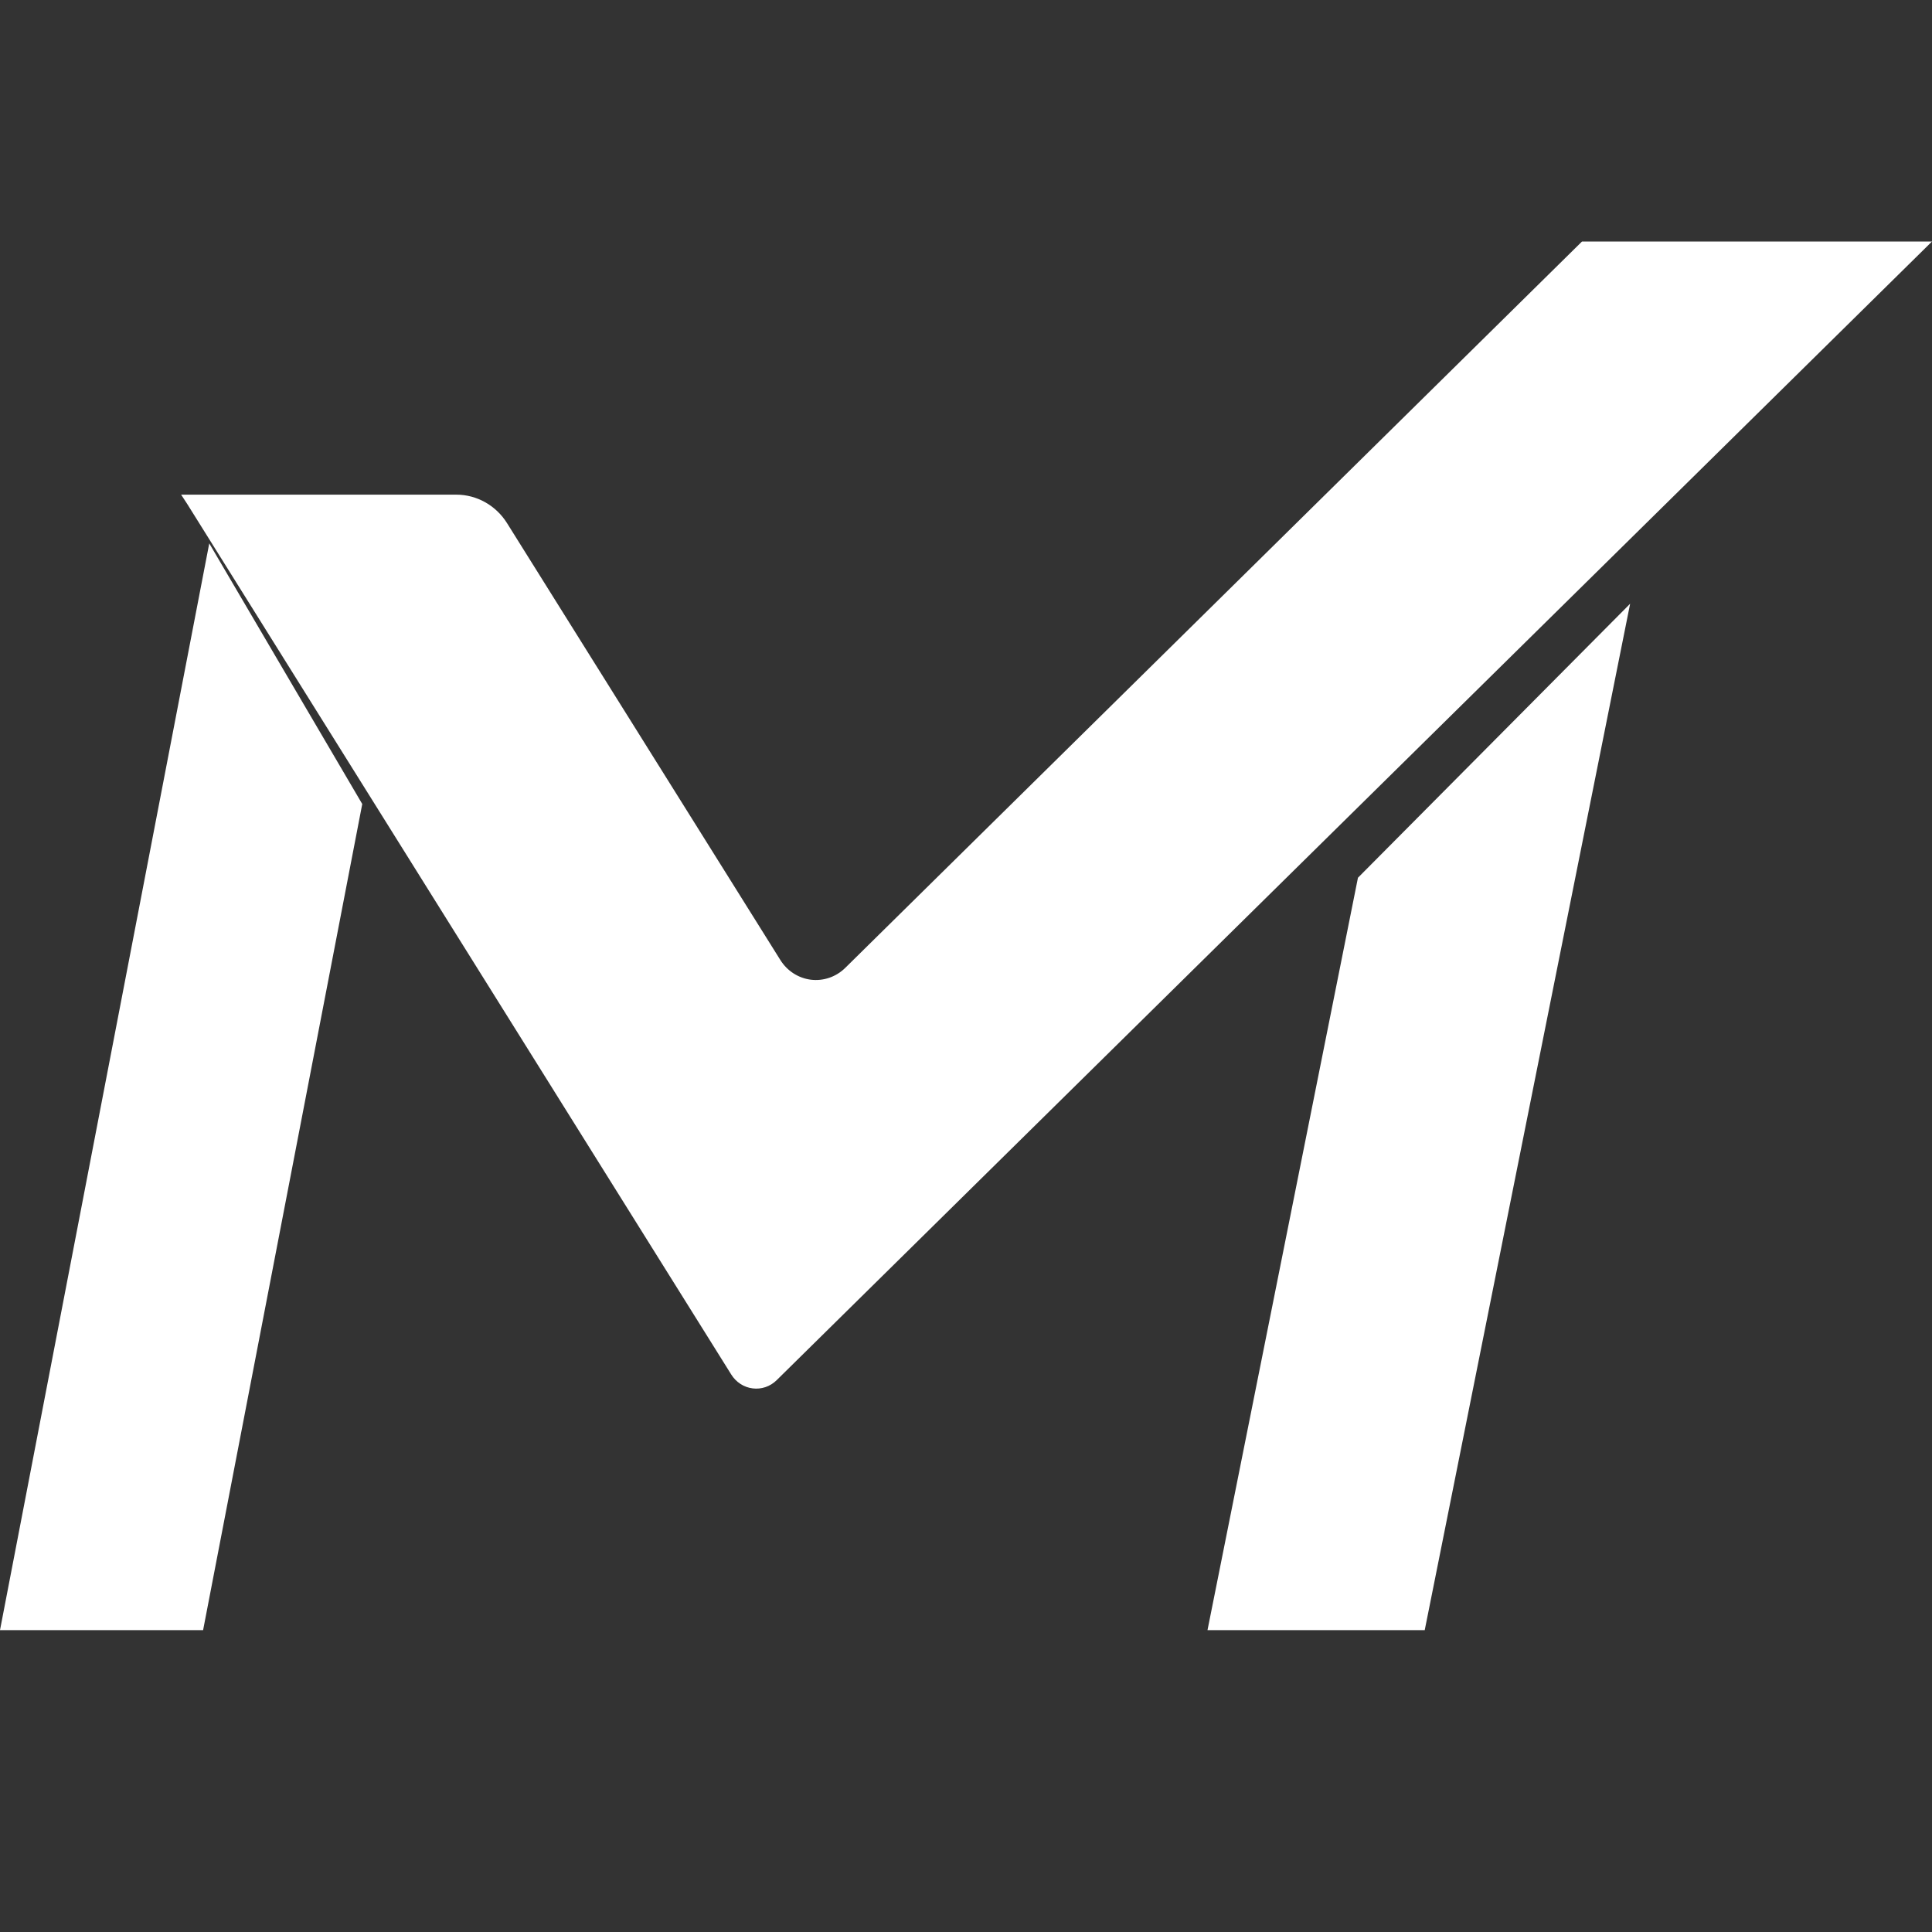 <svg fill="none" xmlns="http://www.w3.org/2000/svg" viewBox="0 0 32 32" class="design-iconfont">
  <rect x="0" y="0" width="32" height="32" fill="#333333" stroke="none"/>
  <path d="M3.466 9L0 27H3.364L6 13.317L3.466 9Z" fill="#ffffff"/>
  <path d="M22.492 14.538L20 27H23.598L27 10L22.492 14.538Z" fill="#ffffff"/>
  <path d="M26.203 4L13.999 16.032C13.847 16.181 13.639 16.252 13.431 16.227C13.223 16.201 13.037 16.081 12.924 15.899L8.4 8.668C8.217 8.373 7.9 8.194 7.56 8.193H3L3.102 8.349L12.111 22.765C12.19 22.893 12.32 22.978 12.466 22.996C12.611 23.015 12.758 22.965 12.864 22.86L32 4H26.203Z" fill="#ffffff"/>
</svg>
